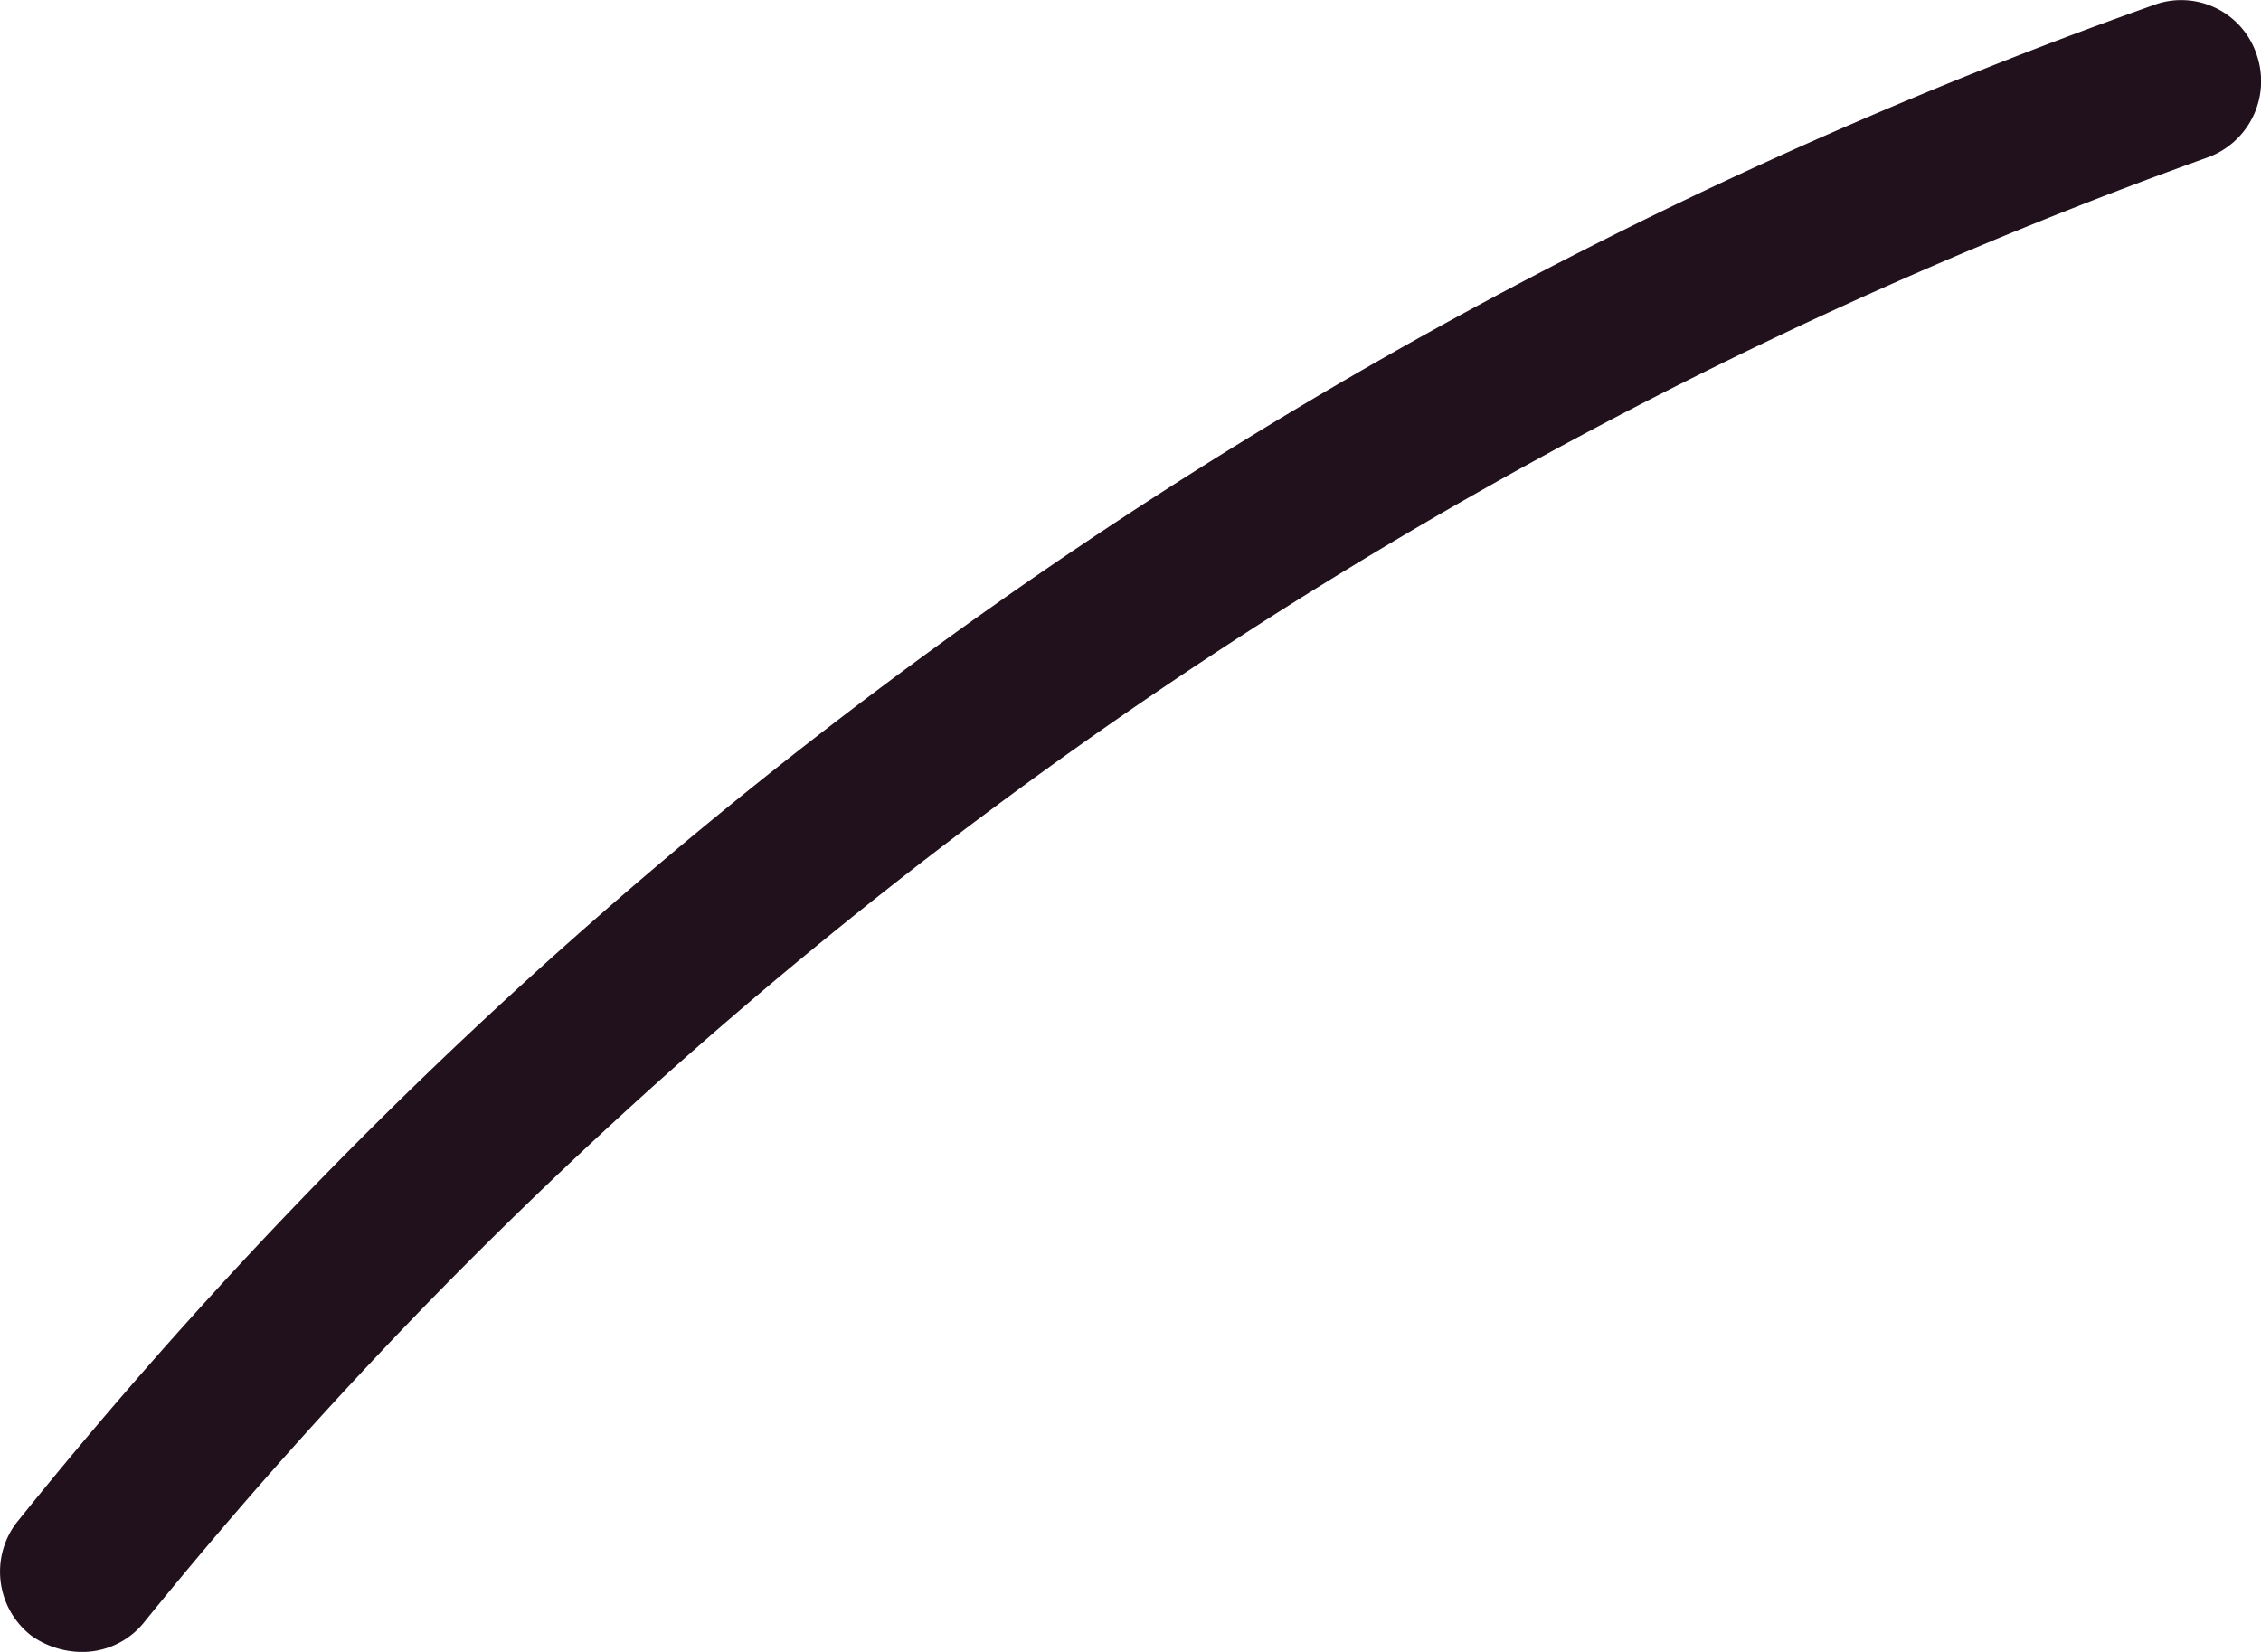 <svg xmlns="http://www.w3.org/2000/svg" width="4.041" height="2.953" viewBox="0 0 4.041 2.953">
  <path id="Path_102" data-name="Path 102" d="M1171.91,809.94a.142.142,0,0,0,.117-.056,8.4,8.4,0,0,1,3.684-2.615.145.145,0,0,0,.09-.182.142.142,0,0,0-.179-.093,8.591,8.591,0,0,0-3.827,2.717.145.145,0,0,0,.028.2A.158.158,0,0,0,1171.91,809.94Z" transform="translate(-1171.767 -806.987)" fill="#21111d"/>
</svg>
